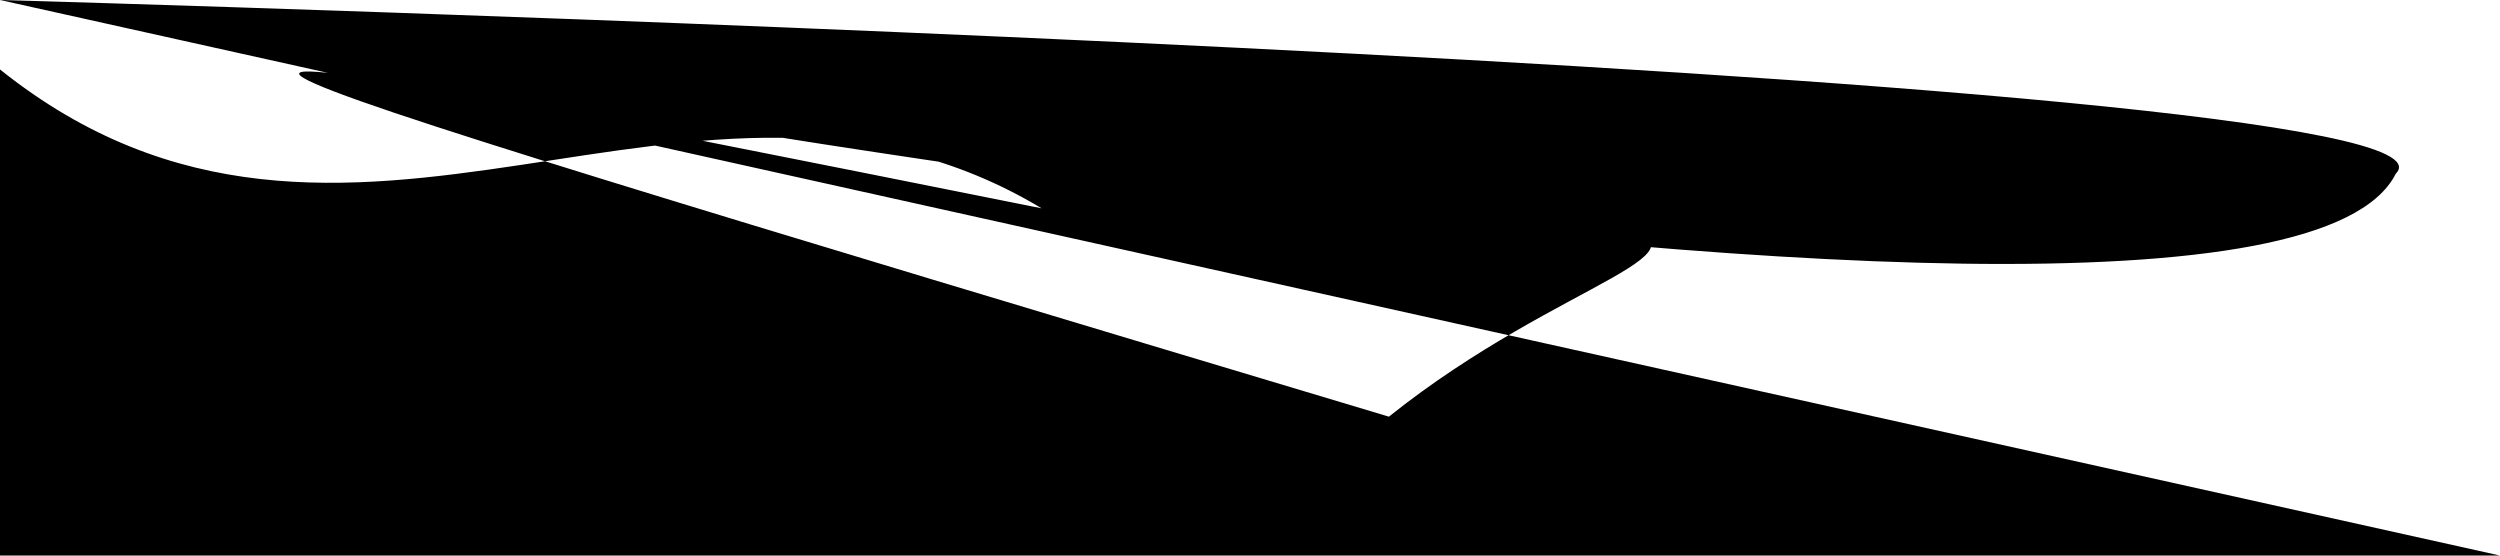 <!-- public/wave.svg -->
<svg xmlns="http://www.w3.org/2000/svg" viewBox="0 0 1440 320" preserveAspectRatio="none">
  <path
    fill="#000"
    d="
      M0,40
      C200,200  400,0    600,120   /* 第一段不規則 */
      C800,240  1000,80  1200,180  /* 第二段不規則 */
      C1300,260 1380,100 1440,40  /* 收尾切線對稱，回到 Y=40 */
      L1440,320
      L0,320
      Z
    "
  />
</svg>
